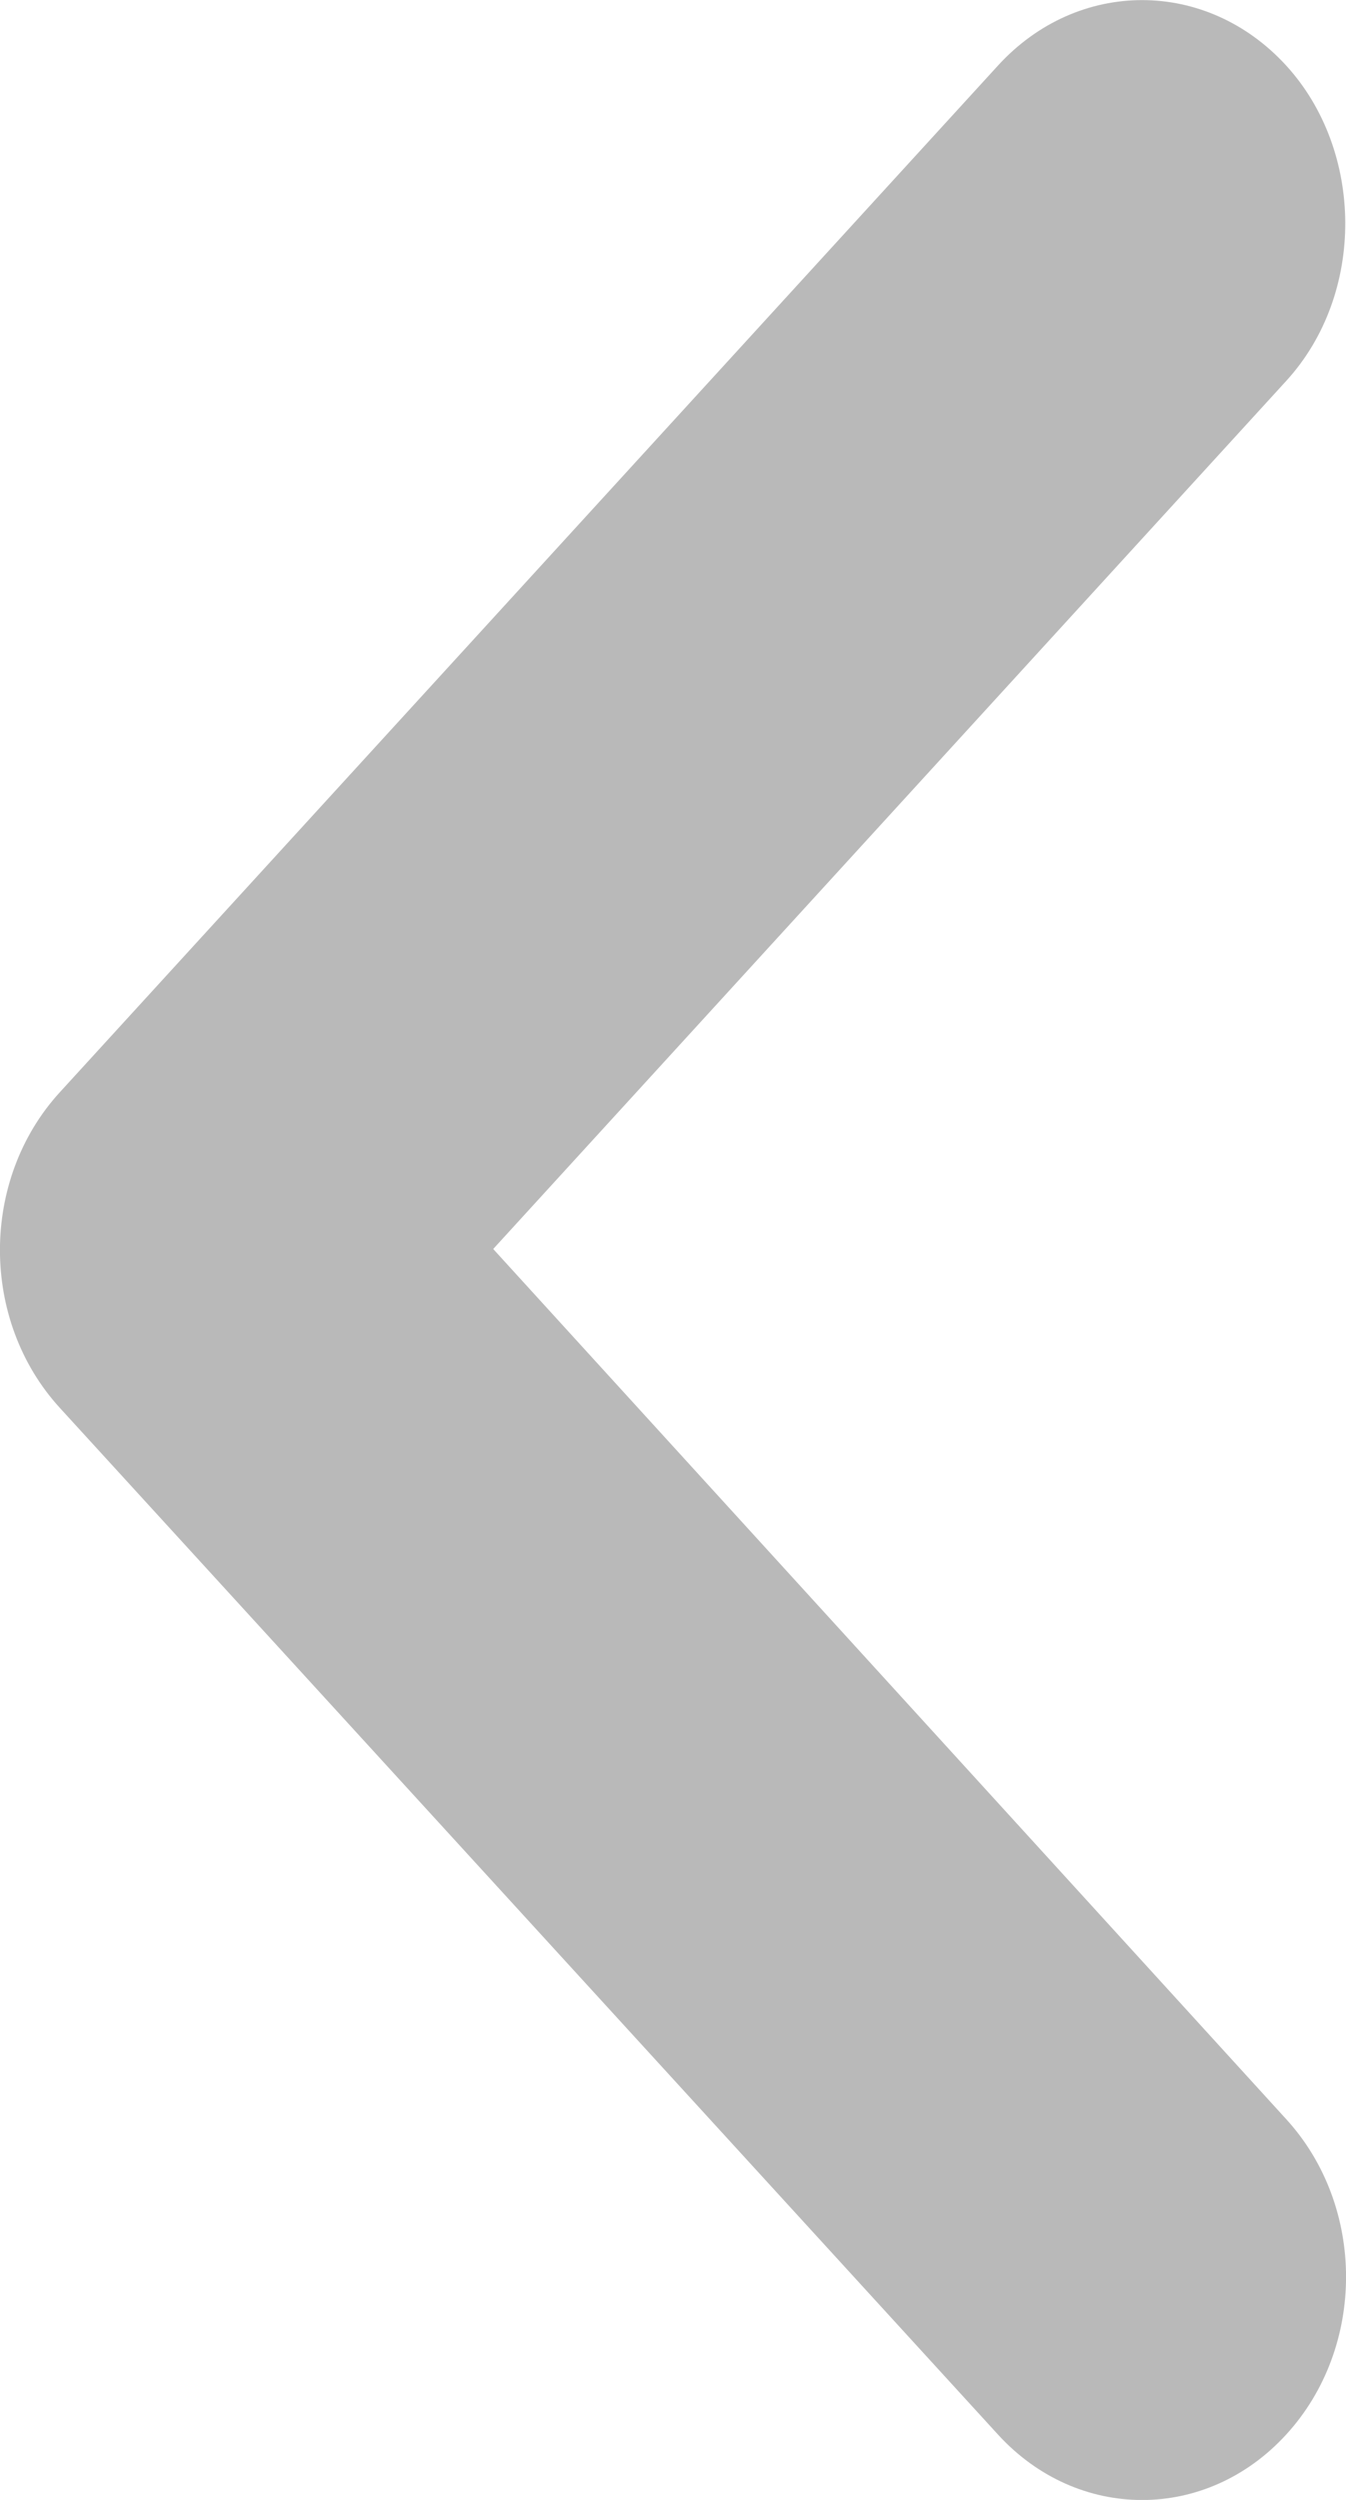 <svg width="7" height="13" viewBox="0 0 7 13" fill="none" xmlns="http://www.w3.org/2000/svg">
<path d="M6.689 0.341C6.274 -0.113 5.605 -0.113 5.19 0.341L0.311 5.68C-0.104 6.134 -0.104 6.867 0.311 7.321L5.19 12.66C5.605 13.114 6.274 13.114 6.689 12.66C7.104 12.207 7.104 11.474 6.689 11.02L2.565 6.495L6.689 1.981C7.104 1.527 7.093 0.783 6.689 0.341Z" fill="#B9B9B9"/>
</svg>

